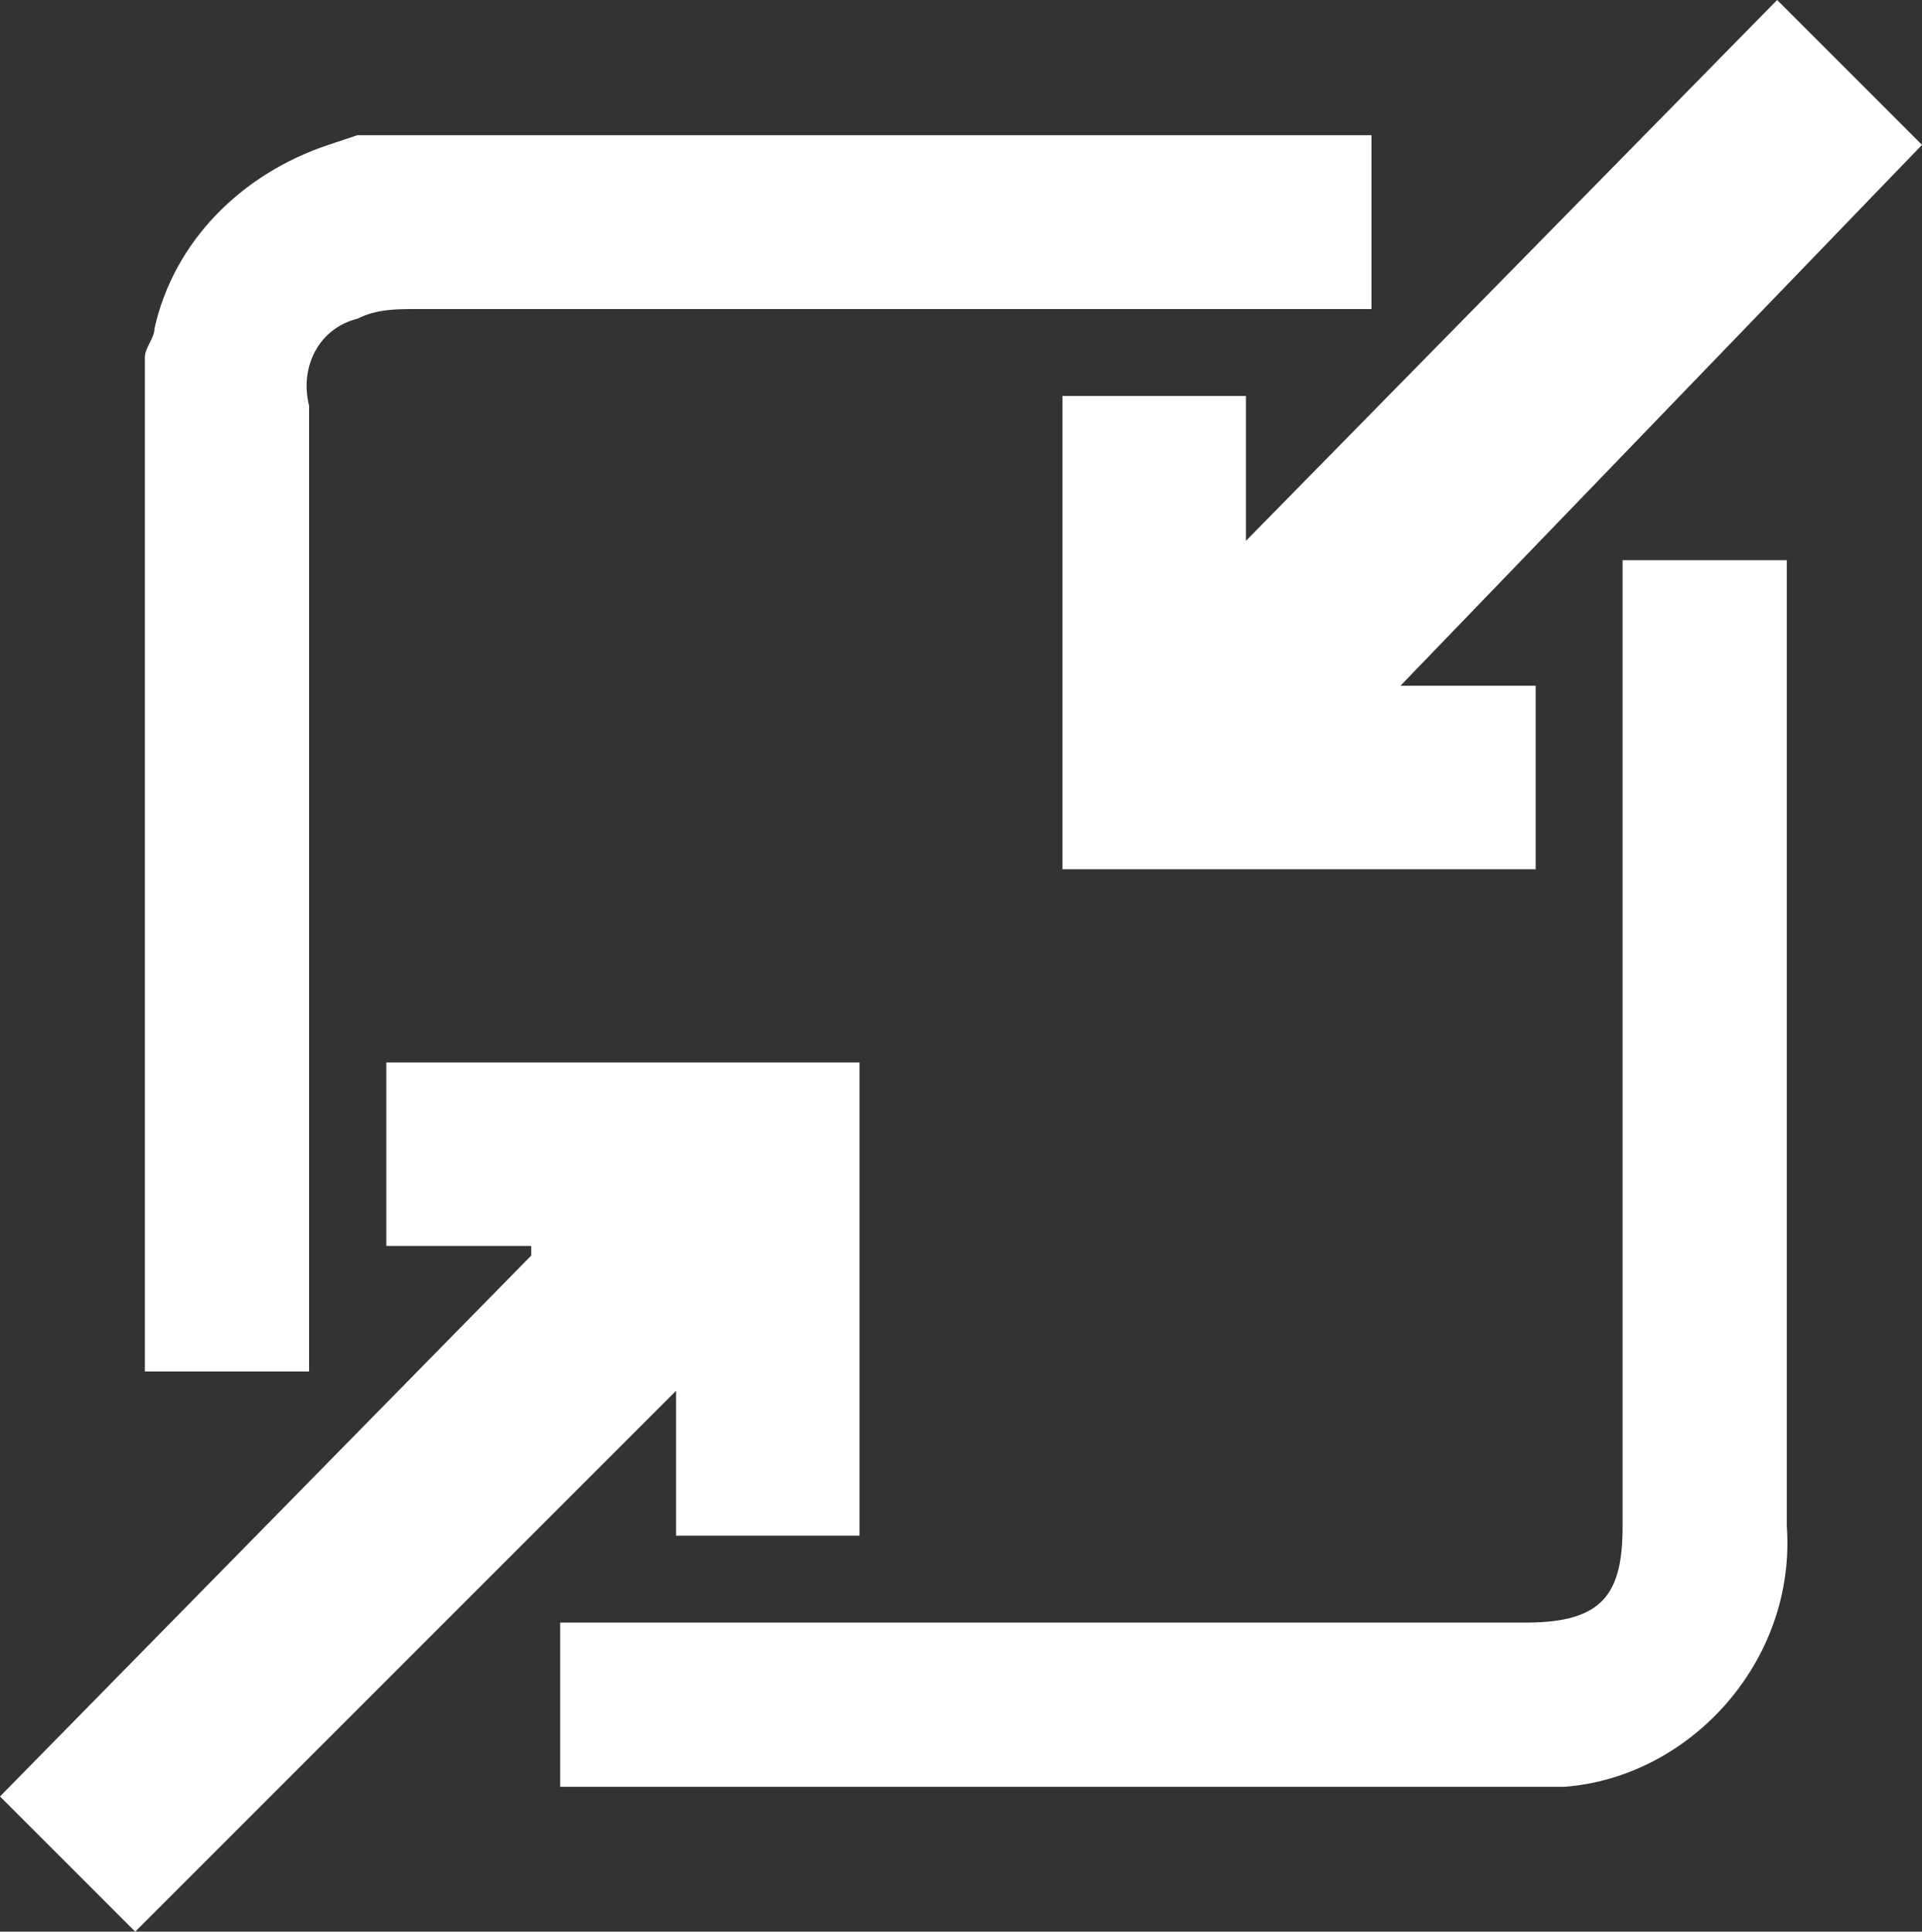 <?xml version="1.0" encoding="utf-8"?>
<!-- Generator: Adobe Illustrator 23.0.1, SVG Export Plug-In . SVG Version: 6.00 Build 0)  -->
<svg version="1.1" id="Layer_1" xmlns="http://www.w3.org/2000/svg" xmlns:xlink="http://www.w3.org/1999/xlink" x="0px" y="0px"
	 viewBox="0 0 19.9 20" style="enable-background:new 0 0 19.9 20;" xml:space="preserve">
<rect x="0" y="0" width="19.9" height="20" fill="#333333" stroke="none"/>
<style type="text/css">
	.st0{fill:#FFFFFF;}
</style>
<g>
	<path class="st0" d="M14.2,1.5v1.7H4.3c-0.2,0-0.4,0-0.6,0.1C3.3,3.4,3.1,3.8,3.2,4.2v9.7c0,0.1,0,0.2,0,0.3H1.5V3.7
		c0-0.1,0.1-0.2,0.1-0.3c0.2-0.9,0.9-1.6,1.8-1.9l0.3-0.1H14.2z"/>
	<path class="st0" d="M5.8,18.5v-1.7h1.9c2.7,0,5.4,0,8.1,0c0.8,0,1-0.3,1-1v-10h1.7v10c0.1,1.4-1,2.6-2.3,2.7c-0.1,0-0.2,0-0.3,0
		H5.8L5.8,18.5z"/>
	<path class="st0" d="M14.5,7.1h1.4V9H11V4.1h1.9v1.5L18.4,0l1.5,1.5L14.5,7.1L14.5,7.1z"/>
	<path class="st0" d="M1.4,20L0,18.6L5.5,13v-0.1H4V11h4.9v4.9H7v-1.5L1.4,20z"/>
</g>
</svg>

